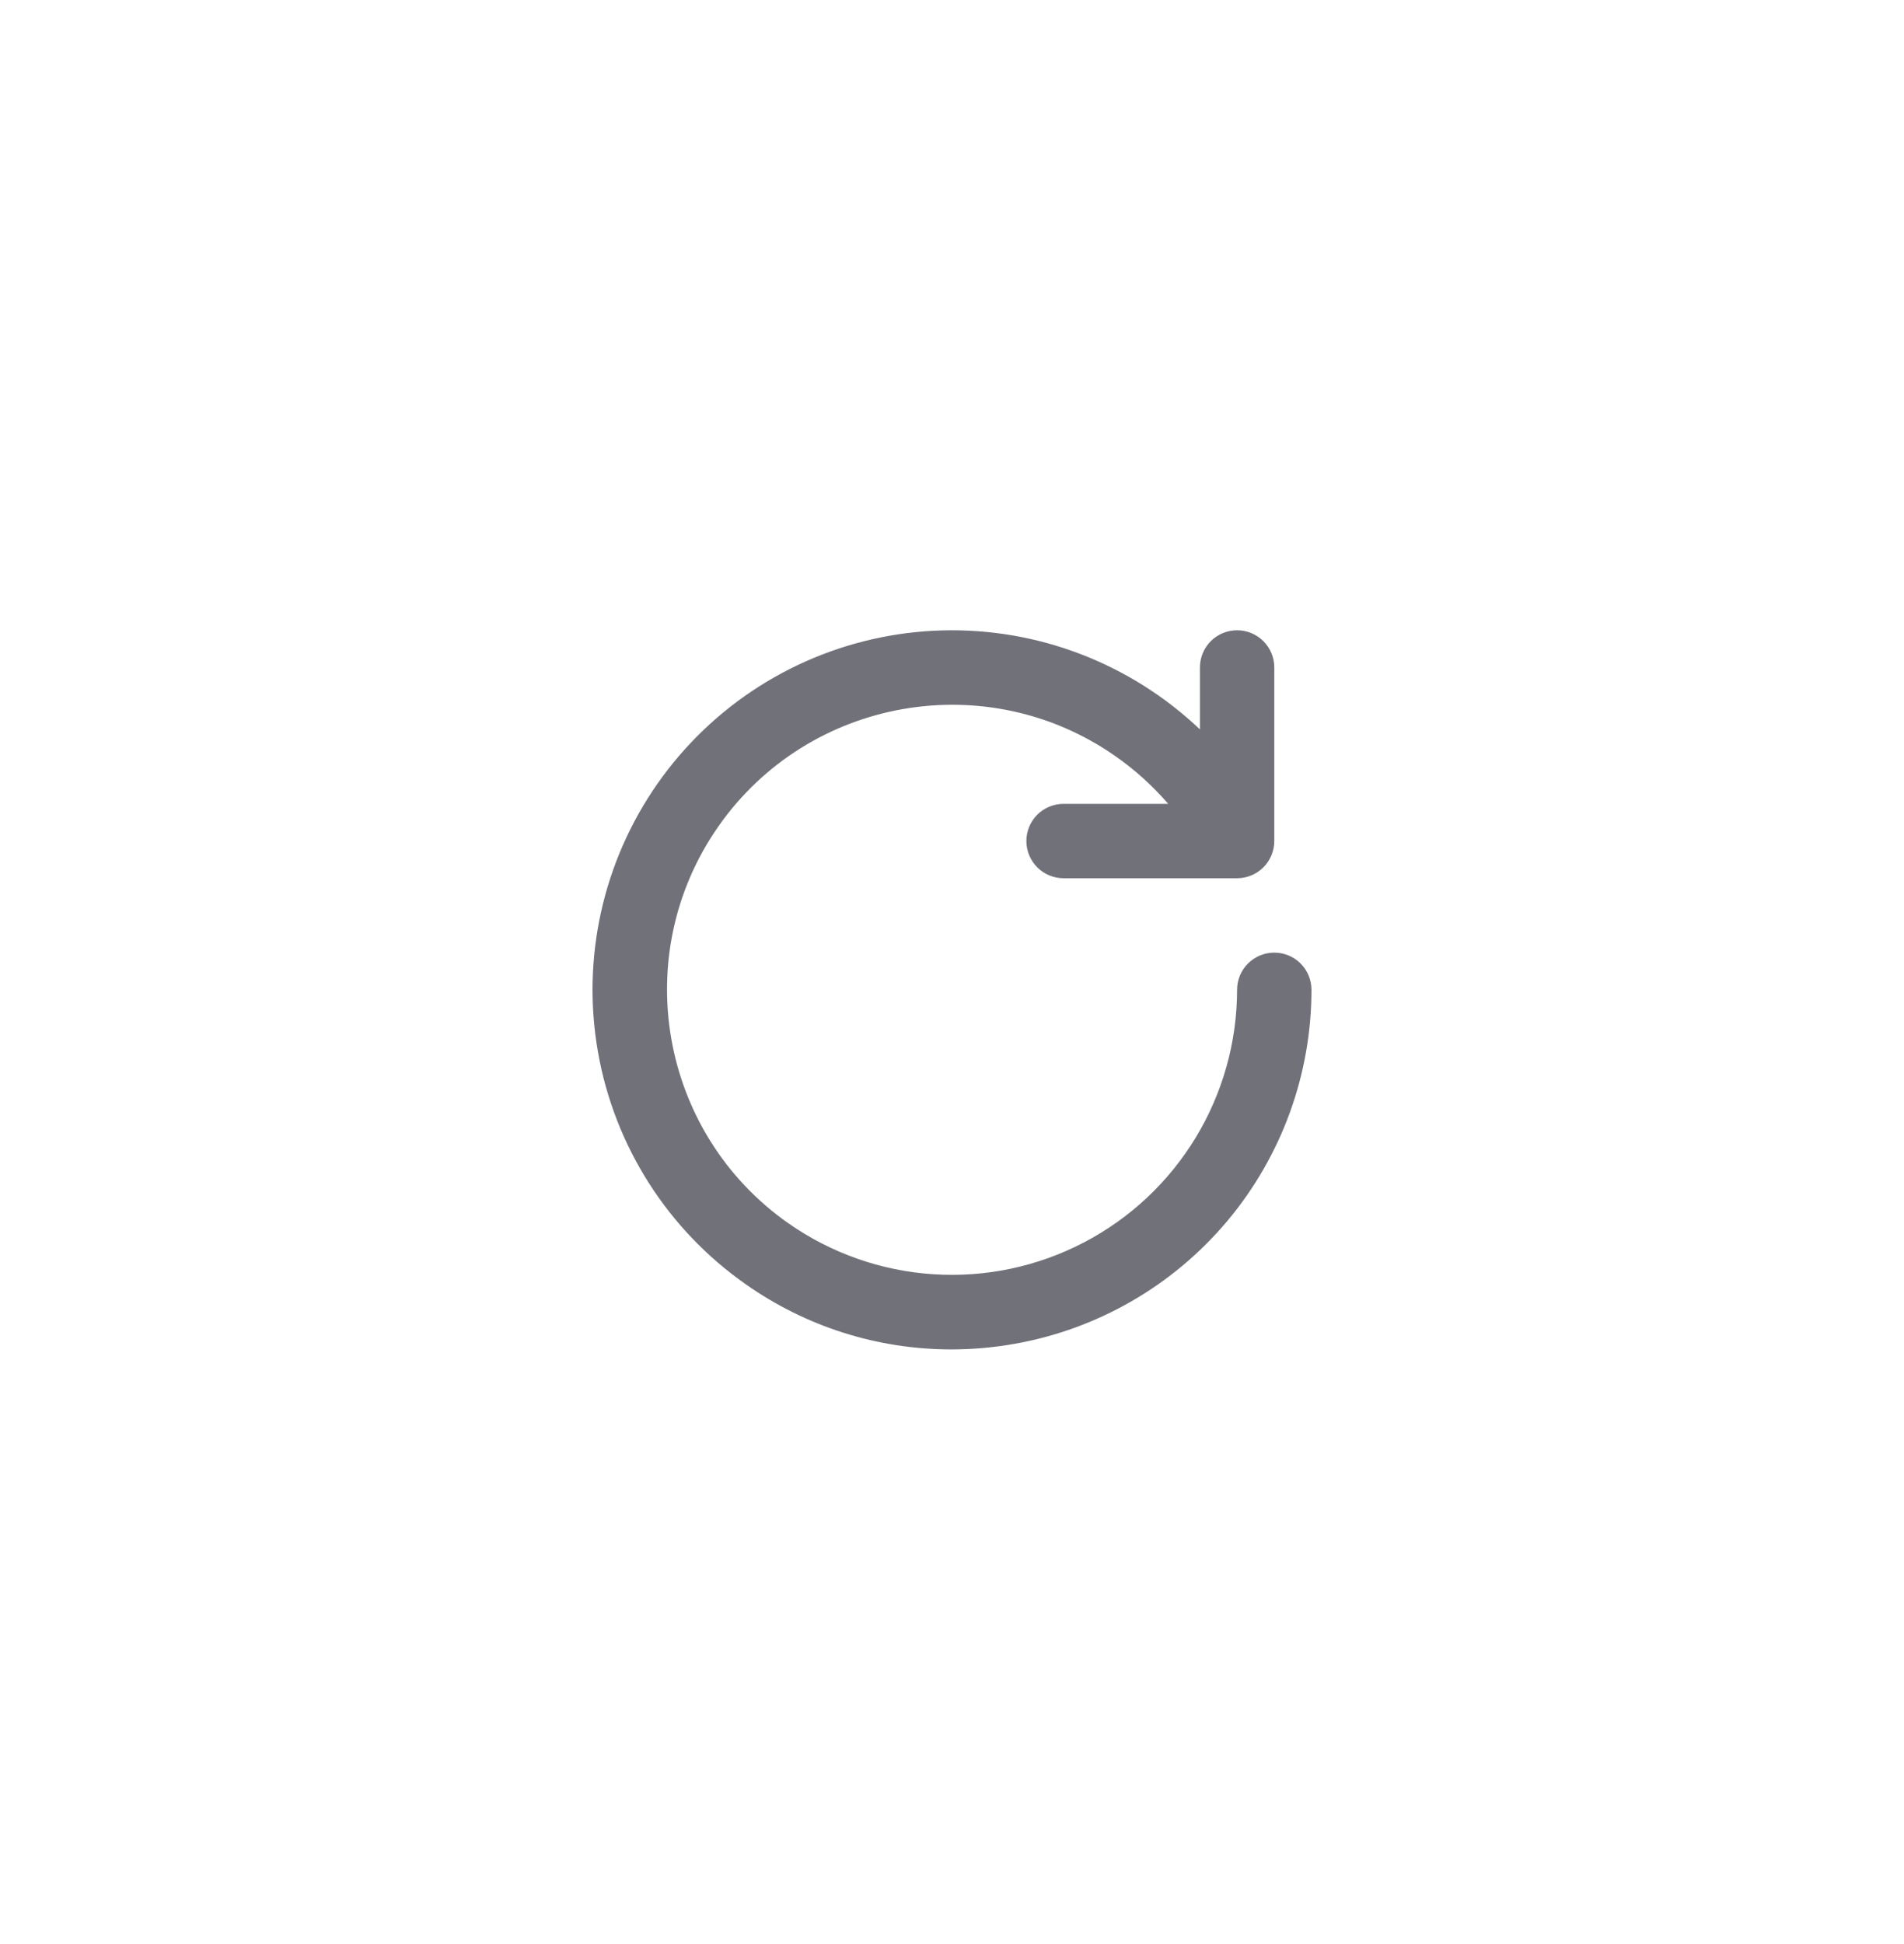 <svg width="48" height="49" viewBox="0 0 48 49" fill="none" xmlns="http://www.w3.org/2000/svg">
<path d="M32.125 24.011H32.124C32.001 24.011 31.879 24.035 31.765 24.082C31.652 24.13 31.548 24.199 31.461 24.286C31.374 24.373 31.305 24.476 31.258 24.59C31.211 24.704 31.187 24.826 31.187 24.949C31.186 26.263 30.825 27.552 30.142 28.676C29.46 29.799 28.483 30.714 27.317 31.32C26.151 31.927 24.841 32.203 23.529 32.117C22.218 32.032 20.955 31.588 19.878 30.835C16.632 28.562 15.84 24.072 18.113 20.826C20.386 17.58 24.876 16.788 28.122 19.061C28.613 19.404 29.059 19.807 29.451 20.261H26.812C26.564 20.261 26.325 20.36 26.149 20.535C25.974 20.711 25.875 20.95 25.875 21.198C25.875 21.447 25.974 21.685 26.149 21.861C26.325 22.037 26.564 22.136 26.812 22.136H31.187C31.436 22.136 31.674 22.037 31.85 21.861C32.026 21.685 32.125 21.447 32.125 21.198V16.823C32.125 16.575 32.026 16.336 31.85 16.16C31.674 15.985 31.436 15.886 31.187 15.886C30.939 15.886 30.7 15.985 30.524 16.16C30.349 16.336 30.25 16.575 30.25 16.823V18.384C29.921 18.072 29.569 17.785 29.198 17.525C28.223 16.843 27.123 16.359 25.961 16.101C24.799 15.844 23.598 15.817 22.426 16.024C21.254 16.231 20.135 16.666 19.131 17.305C18.127 17.945 17.259 18.776 16.577 19.75C15.198 21.719 14.658 24.155 15.076 26.522C15.493 28.889 16.834 30.993 18.802 32.371C20.318 33.439 22.127 34.012 23.981 34.012C24.515 34.012 25.048 33.965 25.573 33.872C27.672 33.502 29.572 32.405 30.942 30.773C32.311 29.14 33.062 27.078 33.062 24.947C33.062 24.699 32.963 24.461 32.788 24.285C32.612 24.109 32.373 24.011 32.125 24.011Z" fill="#71717A"/>
</svg>
